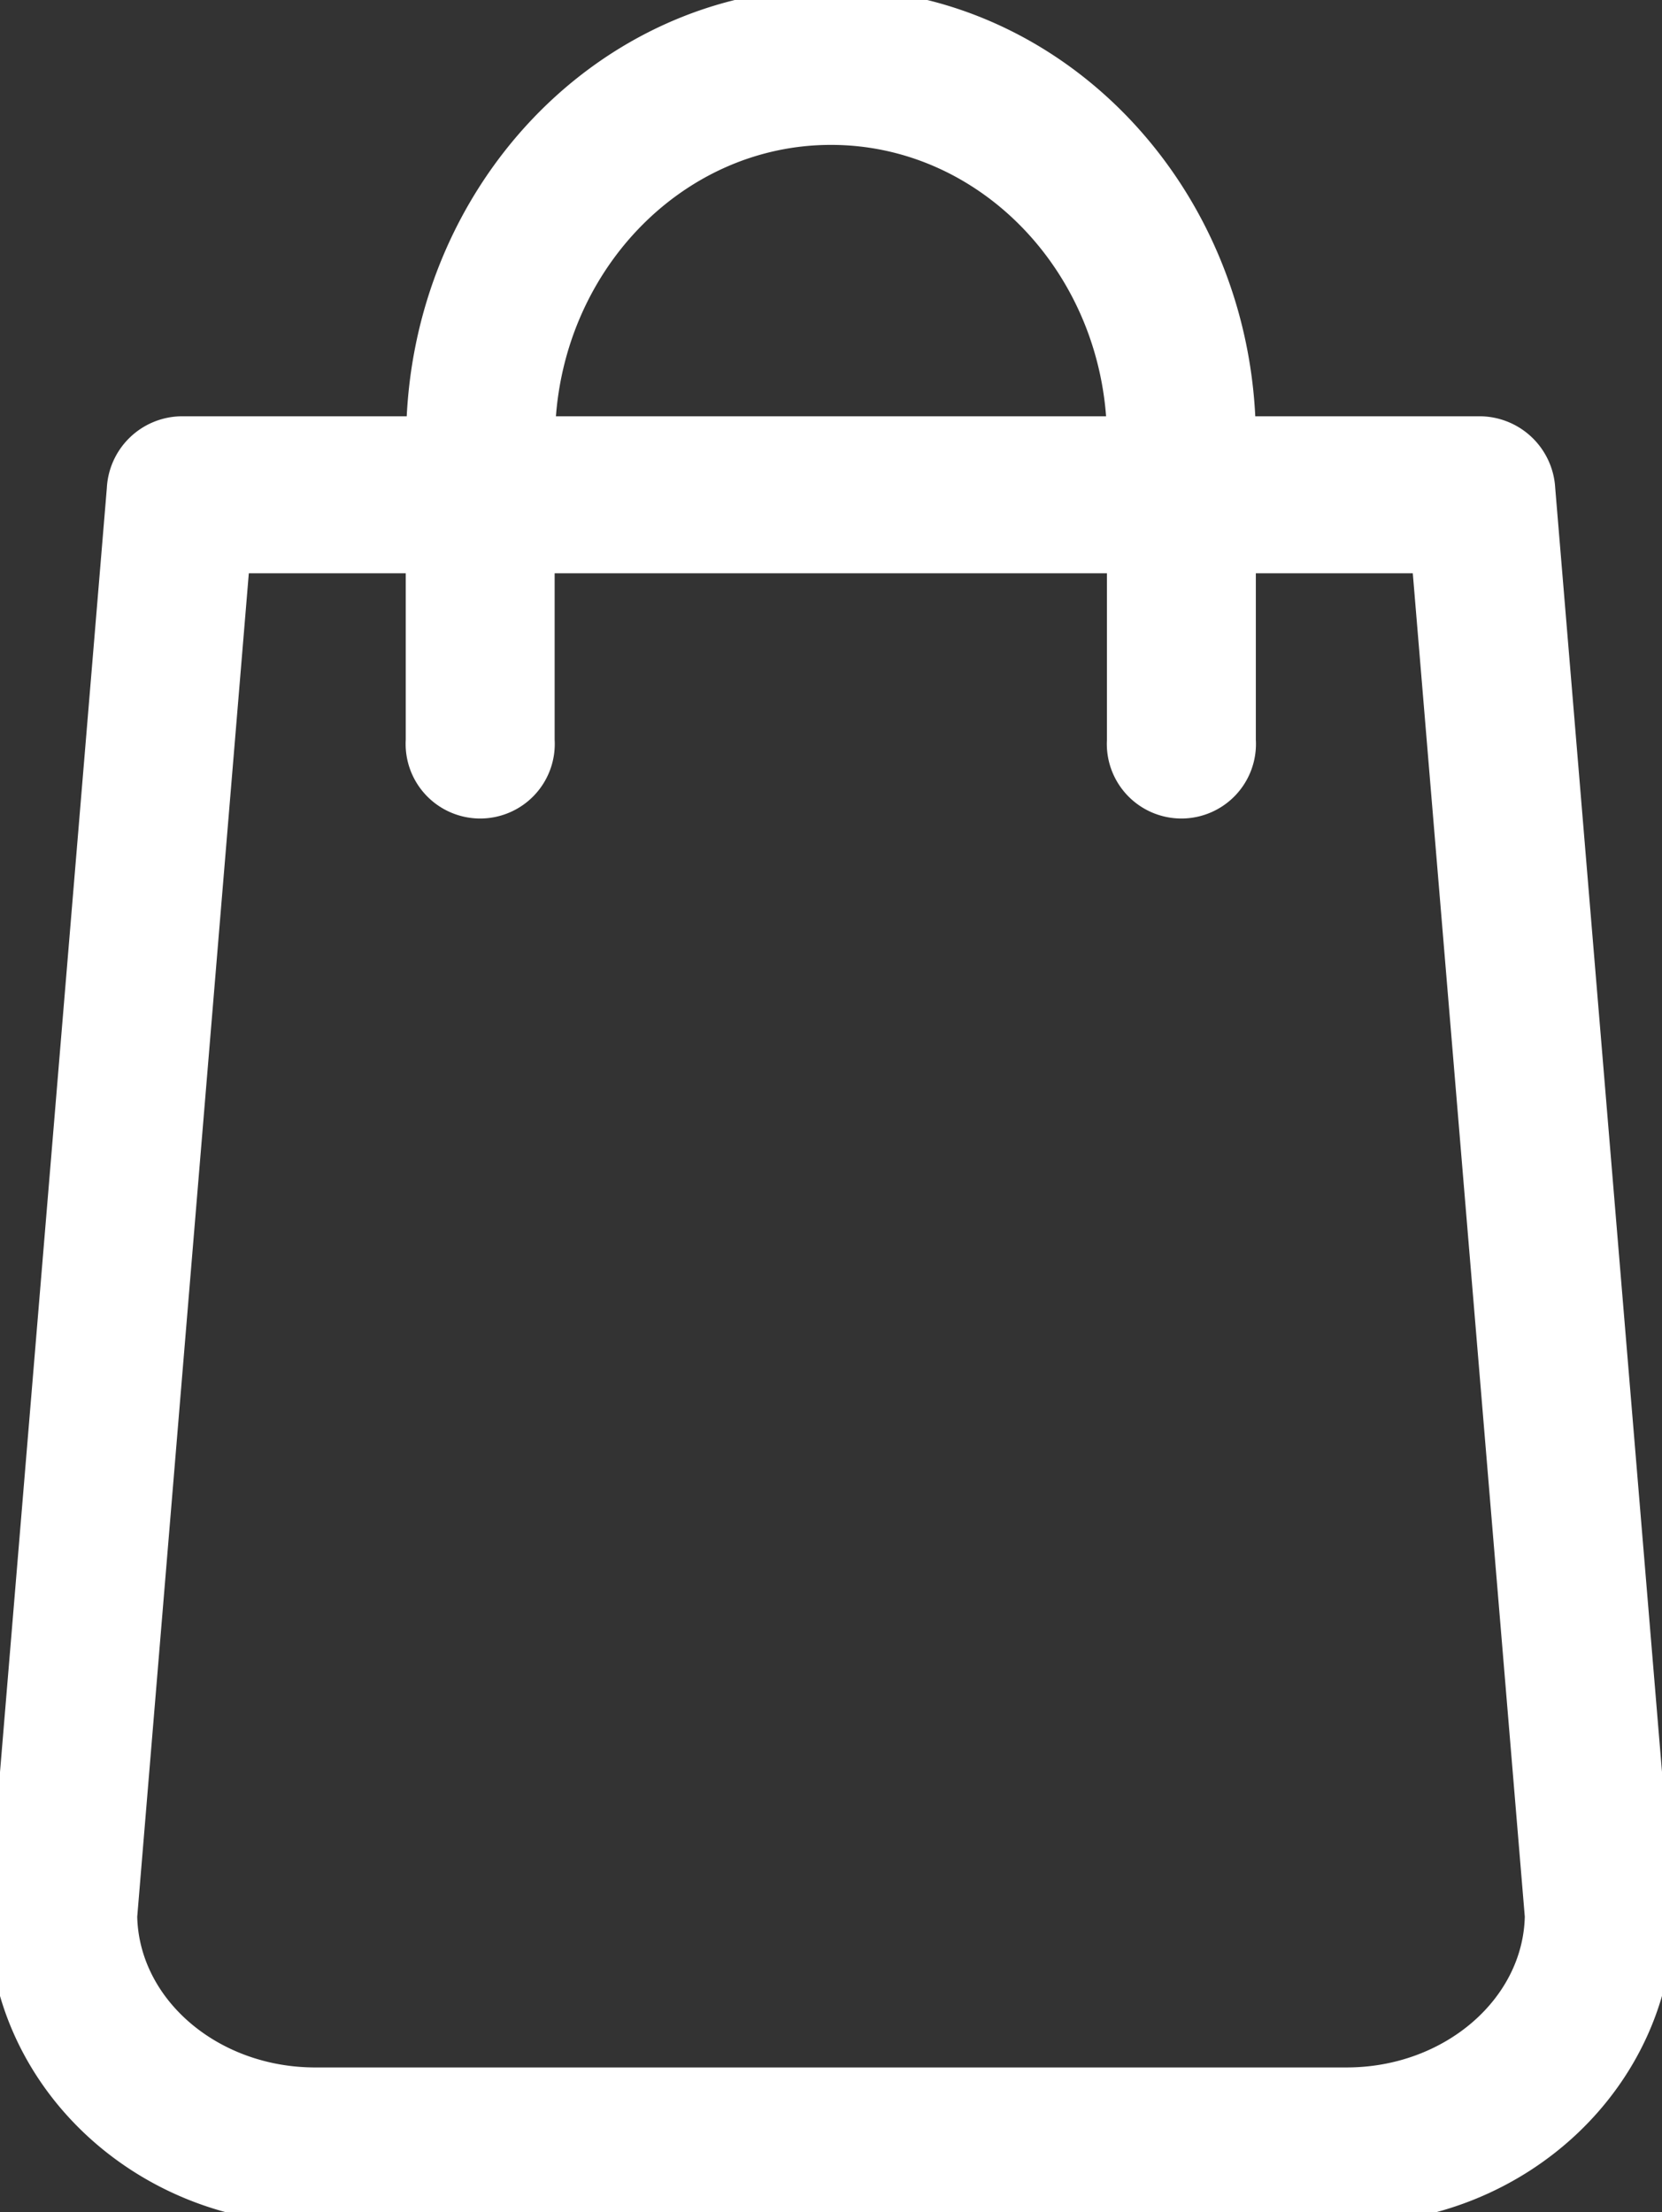 <svg xmlns="http://www.w3.org/2000/svg" width="142.25" height="189.333" viewBox="0 0 142.25 189.333">
  <rect x="0" y="0" width="142.25" height="189.333" fill="#333333" stroke="none"/>
  <g id="shopping-bag-svgrepo-com" transform="translate(-55.3 -1.5)">
    <path id="Path_9" data-name="Path 9" d="M190.014,162.8l-10.1-121.435a5,5,0,0,0-4.836-4.737H154.286C154,16.368,138.48,0,119.425,0S84.852,16.368,84.564,36.627H63.777a4.974,4.974,0,0,0-4.836,4.737L48.836,162.8c0,.154-.036.308-.036.462,0,13.827,11.873,25.073,26.489,25.073h88.272c14.616,0,26.489-11.246,26.489-25.073A2,2,0,0,0,190.014,162.8ZM119.425,10.4c13.678,0,24.829,11.708,25.118,26.228H94.308C94.6,22.107,105.747,10.4,119.425,10.4Zm44.136,167.536H75.289c-9.166,0-16.6-6.47-16.745-14.443L68.216,47.064H84.528V62.855a4.882,4.882,0,1,0,9.744,0V47.064h50.271V62.855a4.882,4.882,0,1,0,9.744,0V47.064H170.6l9.708,116.428C180.162,171.464,172.692,177.935,163.561,177.935Z" transform="translate(7 2)" fill="#fff" stroke="#fff" stroke-width="3"/>
  </g>
</svg>
